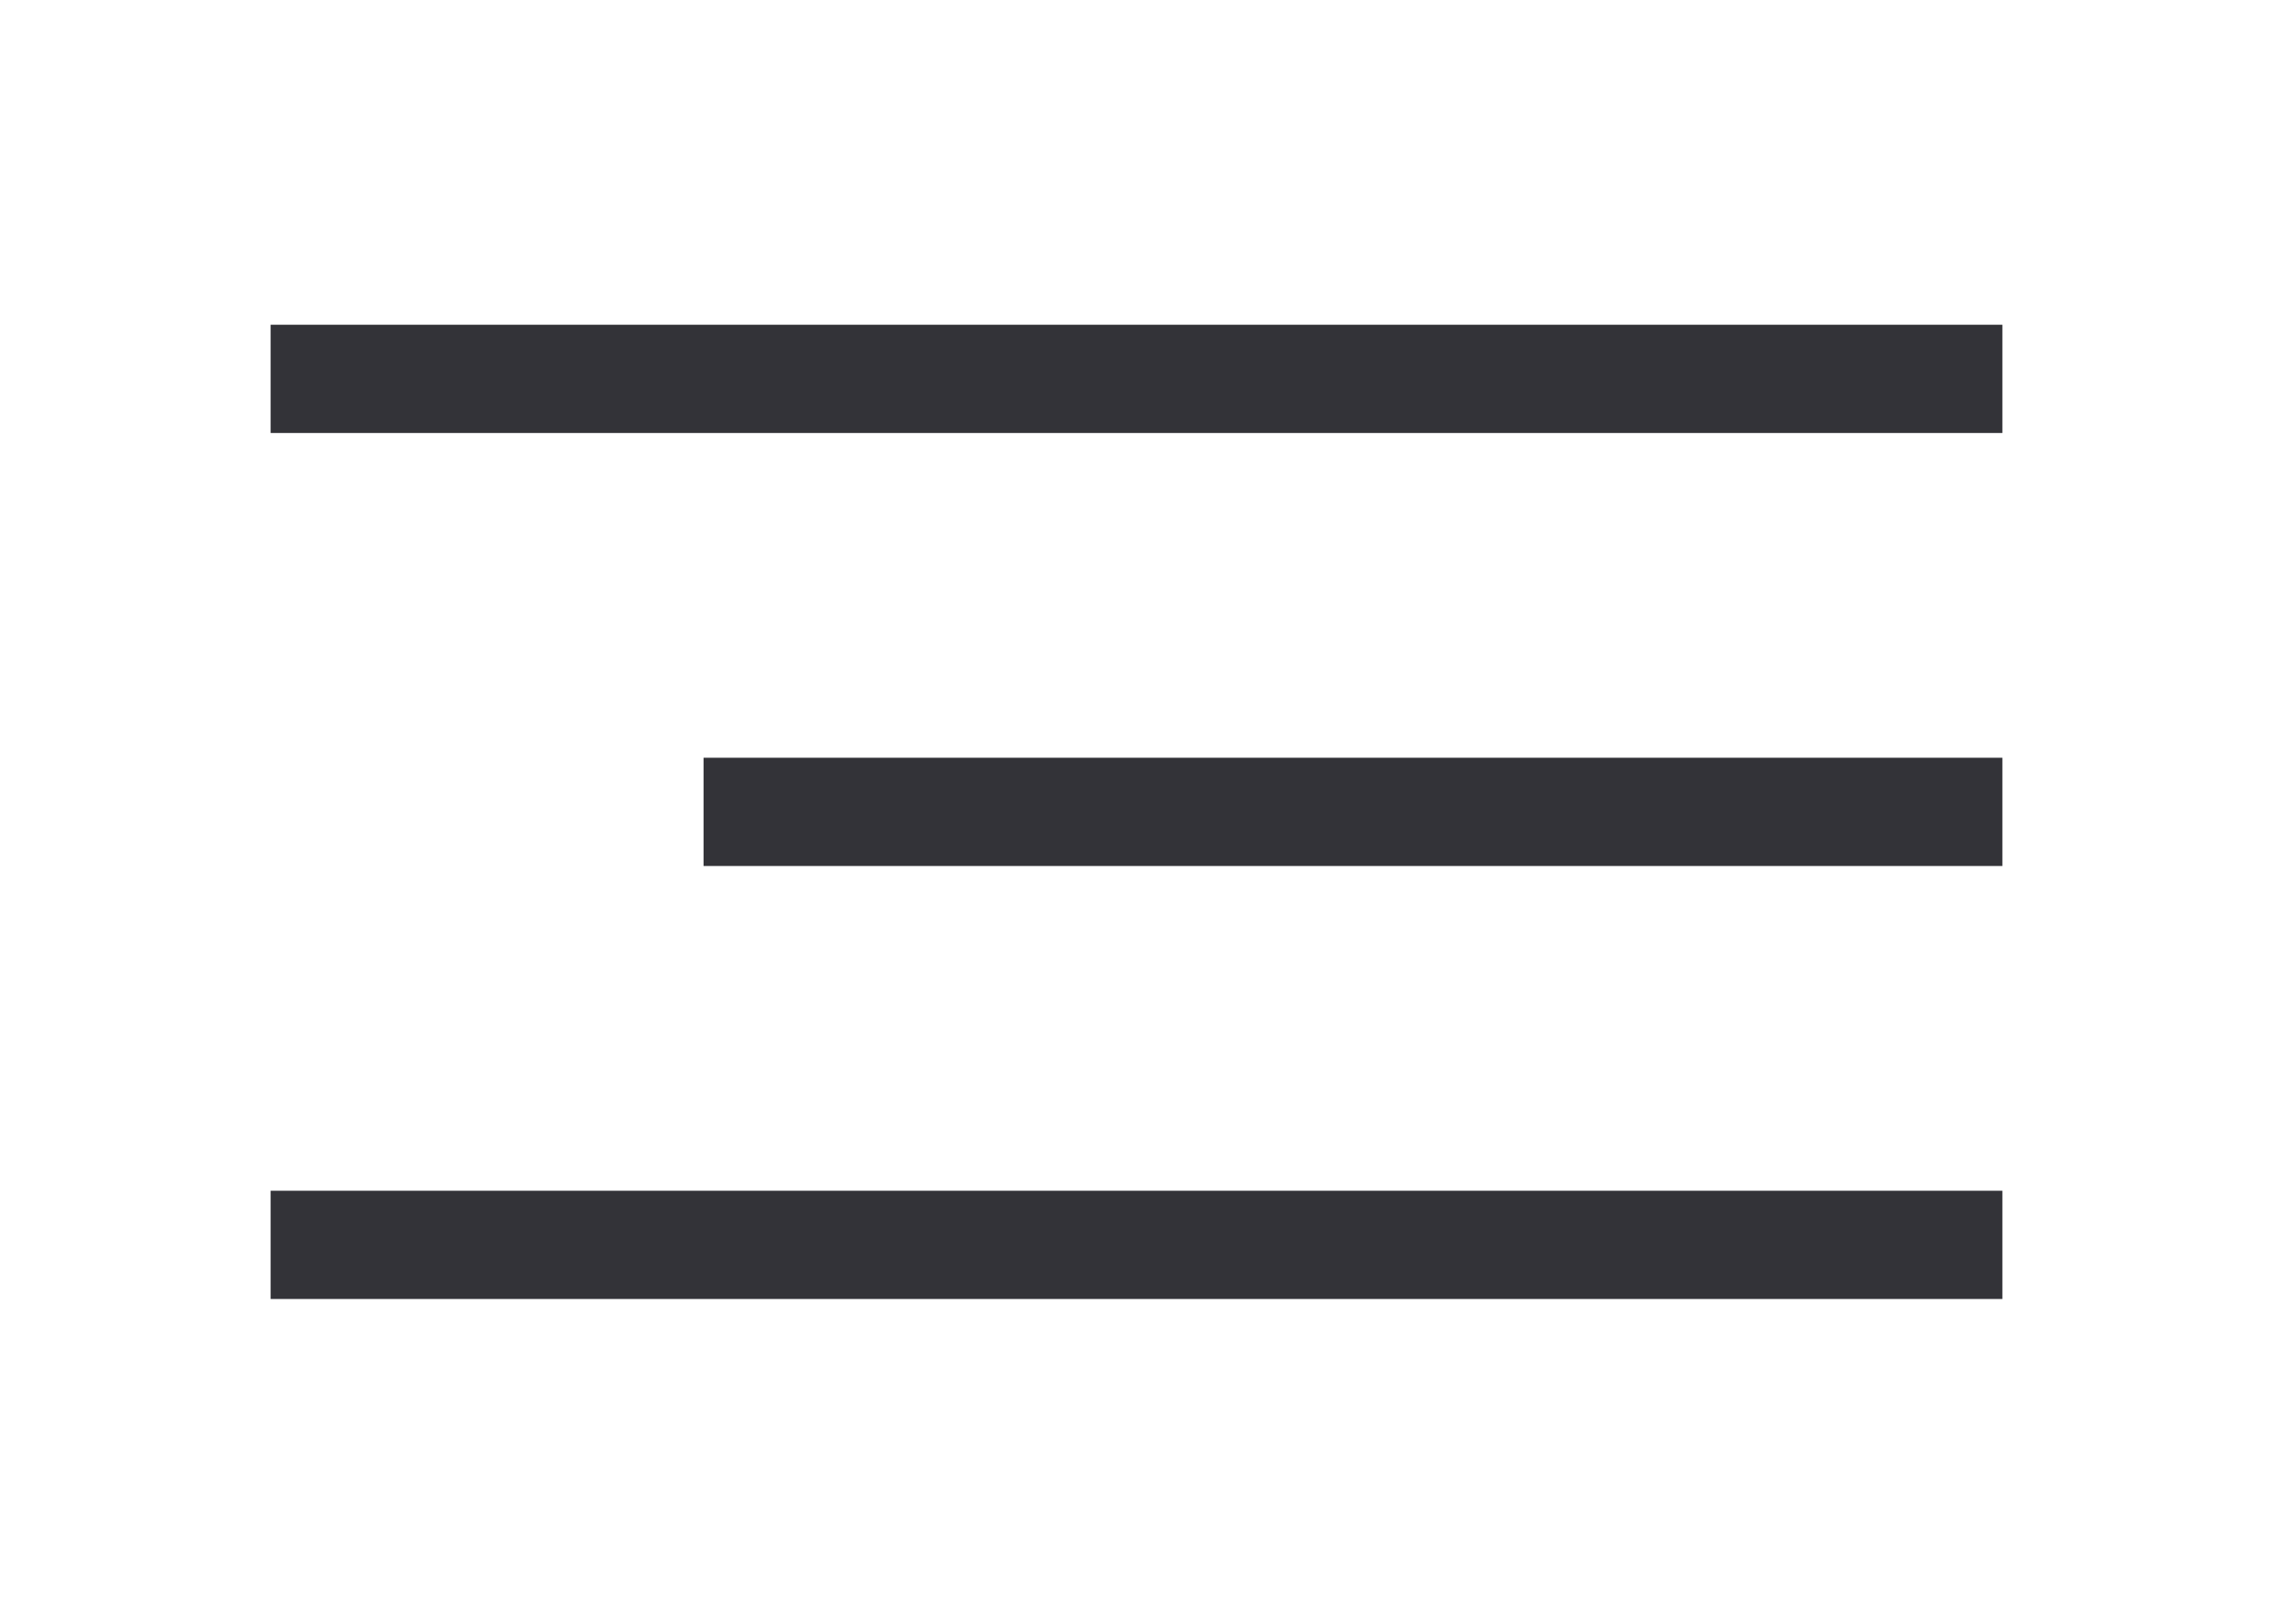 <?xml version="1.0" encoding="UTF-8" standalone="no"?>
<svg
   xmlns:sketch="http://www.bohemiancoding.com/sketch/ns"
   xmlns:dc="http://purl.org/dc/elements/1.1/"
   xmlns:cc="http://creativecommons.org/ns#"
   xmlns:rdf="http://www.w3.org/1999/02/22-rdf-syntax-ns#"
   xmlns:svg="http://www.w3.org/2000/svg"
   xmlns="http://www.w3.org/2000/svg"
   xmlns:sodipodi="http://sodipodi.sourceforge.net/DTD/sodipodi-0.dtd"
   xmlns:inkscape="http://www.inkscape.org/namespaces/inkscape"
   width="42"
   height="30"
   viewBox="0 0 42 30"
   version="1.1"
   id="svg2"
   inkscape:version="0.91 r13725"
   sodipodi:docname="menu.svg">
  <sodipodi:namedview
     pagecolor="#ffffff"
     bordercolor="#666666"
     borderopacity="1"
     objecttolerance="10"
     gridtolerance="10"
     guidetolerance="10"
     inkscape:pageopacity="0"
     inkscape:pageshadow="2"
     inkscape:window-width="1440"
     inkscape:window-height="847"
     id="namedview18"
     showgrid="false"
     inkscape:zoom="6.9411765"
     inkscape:cx="-17.644068"
     inkscape:cy="17"
     inkscape:window-x="-8"
     inkscape:window-y="-8"
     inkscape:window-maximized="1"
     inkscape:current-layer="меню" />
  <!-- Generator: Sketch 3.5.1 (25234) - http://www.bohemiancoding.com/sketch -->
  <title
     id="title4">menu</title>
  <desc
     id="desc6">Created with Sketch.</desc>
  <defs
     id="defs8" />
  <g
     id="Page-1"
     sketch:type="MSPage"
     transform="matrix(0.8,0,0,0.8,1,1)"
     style="fill:none;fill-rule:evenodd;stroke:none;stroke-width:1">
    <g
       id="Tablet_v9.1"
       sketch:type="MSArtboardGroup"
       transform="translate(-30,-50)"
       style="fill:#333338">
      <g
         id="меню"
         sketch:type="MSLayerGroup"
         transform="translate(35,48)">
        <rect
           id="Rectangle-1845"
           sketch:type="MSShapeGroup"
           x="0"
           y="8.25"
           width="40"
           height="2.5" />
        <rect
           id="rect14"
           sketch:type="MSShapeGroup"
           x="10"
           y="18.25"
           width="30"
           height="2.5" />
        <rect
           id="rect16"
           sketch:type="MSShapeGroup"
           x="0"
           y="28.25"
           width="40"
           height="2.5" />
      </g>
    </g>
  </g>
</svg>
